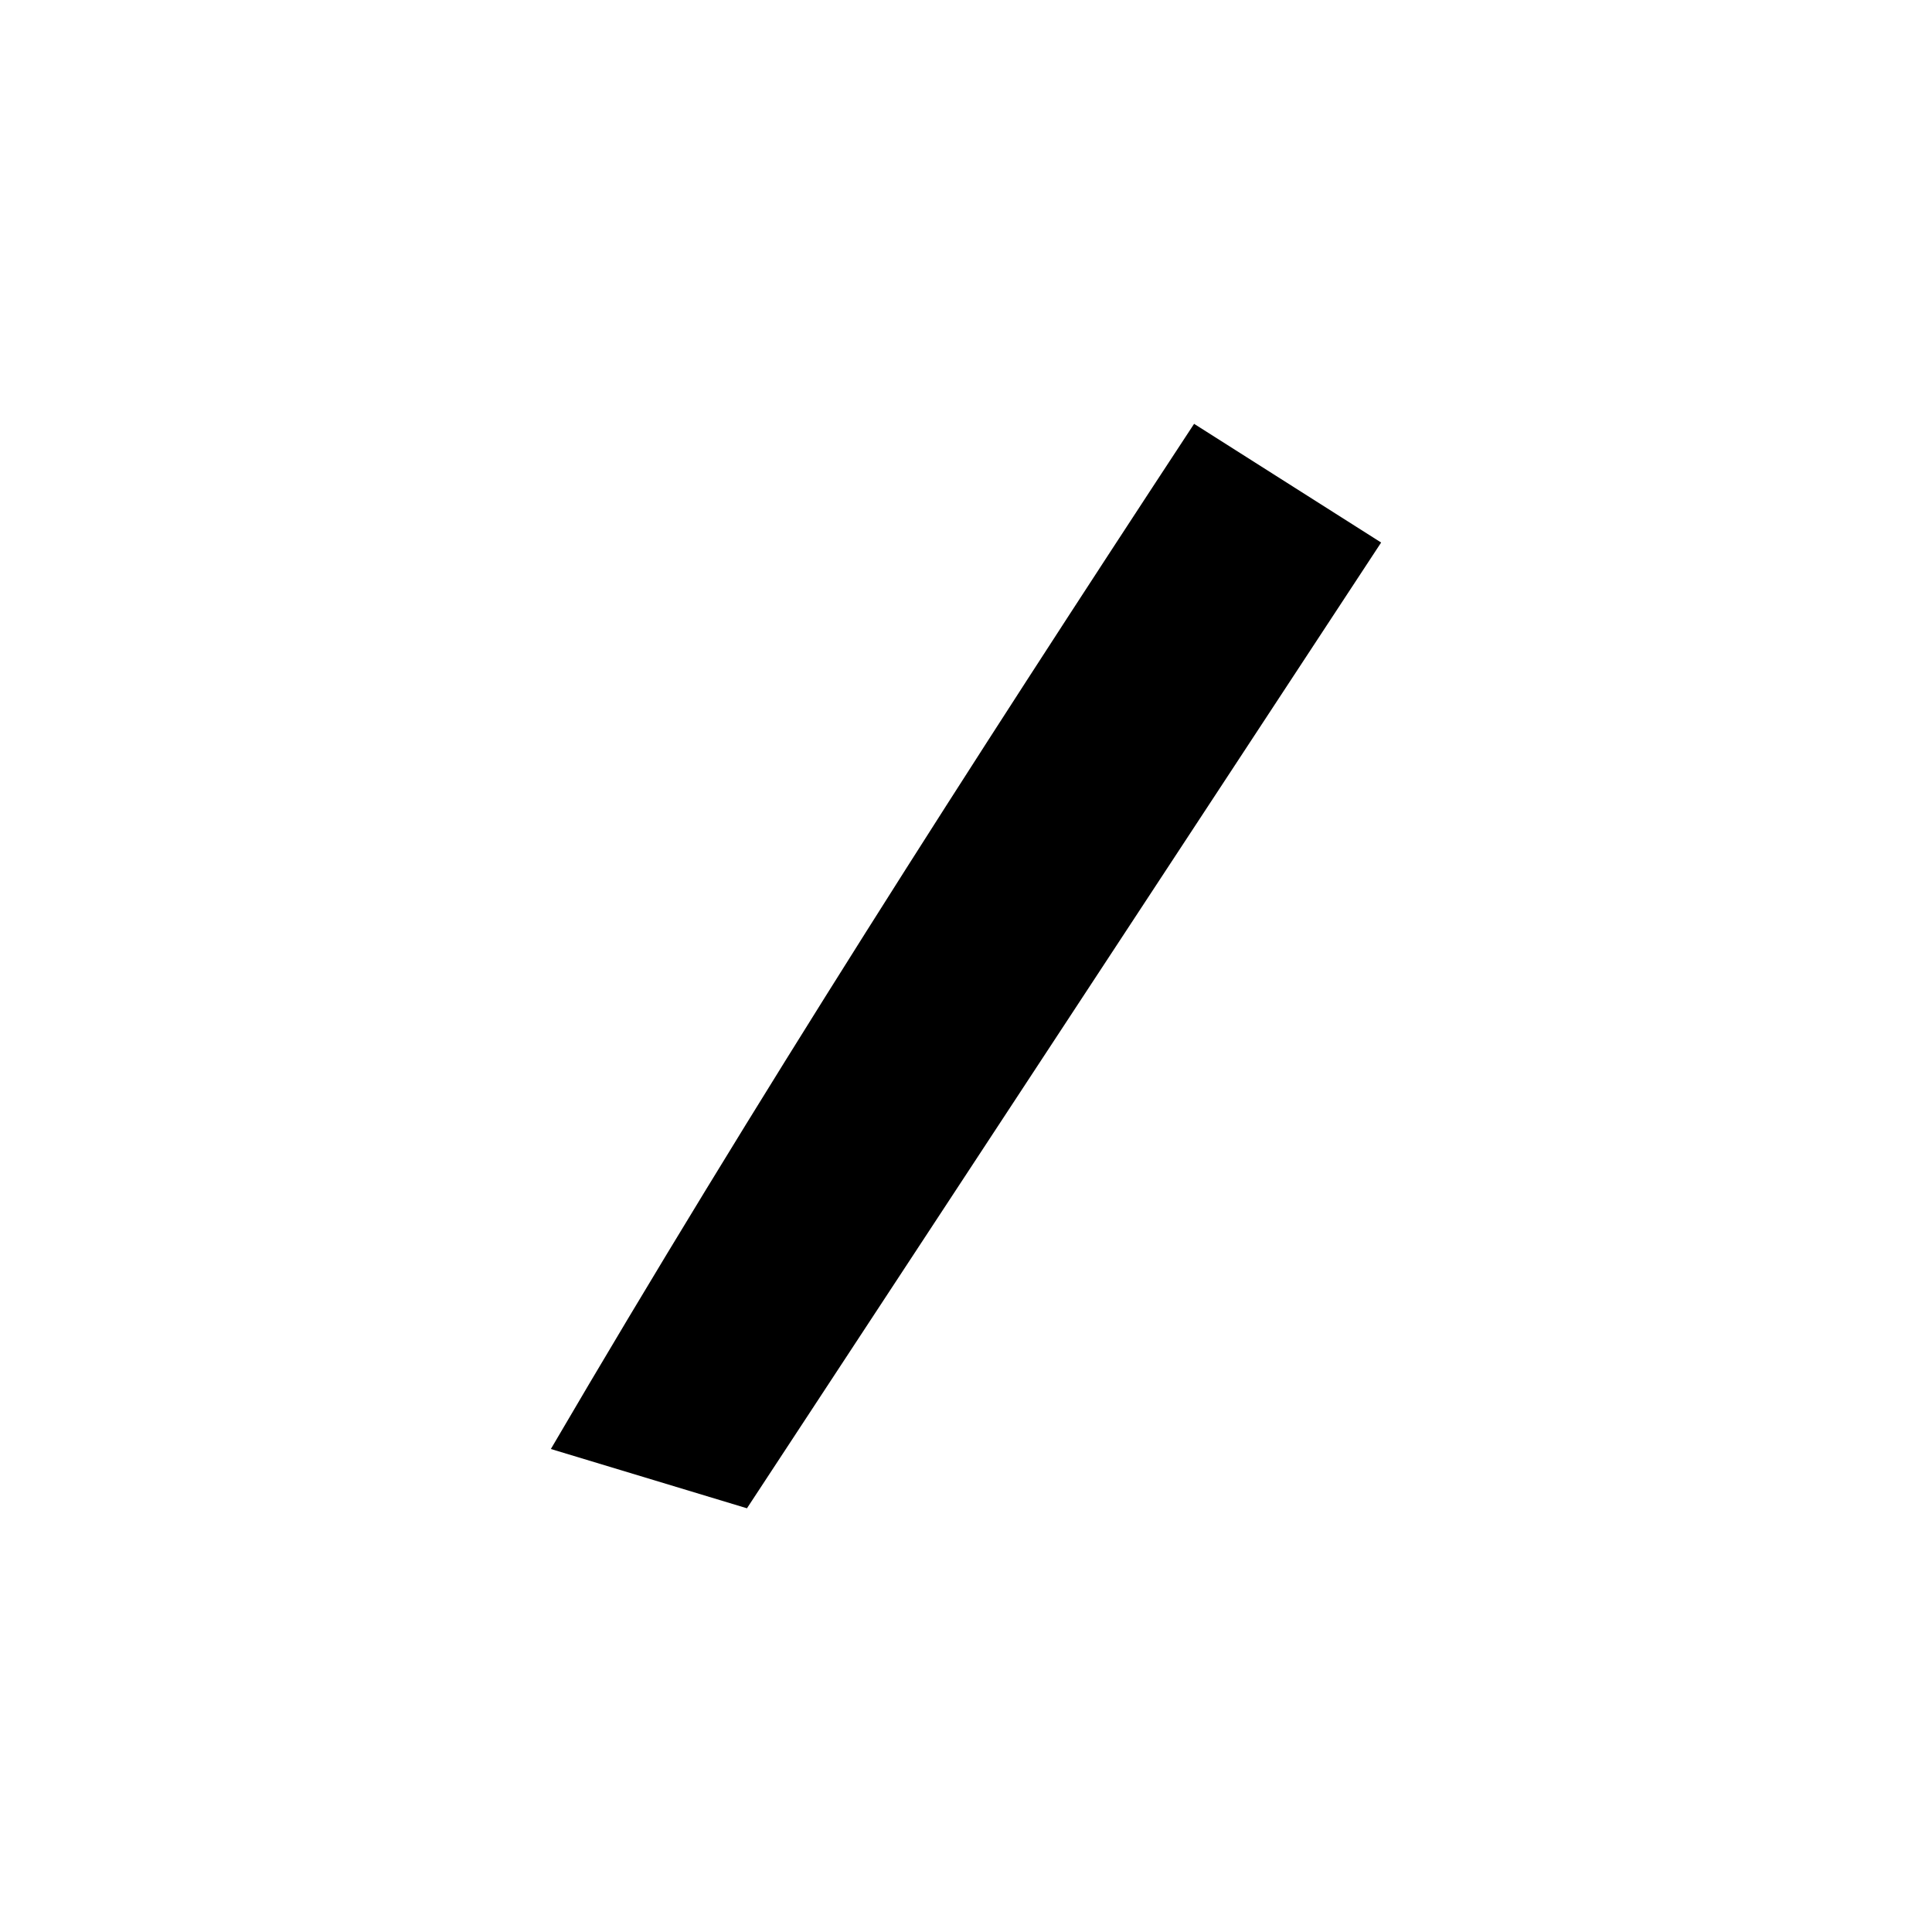 <svg id="Layer_1" data-name="Layer 1"
    xmlns="http://www.w3.org/2000/svg" viewBox="0 0 16 16">
    <path class="cls-1" d="M4.562,12c1.689-2.887,3.484-5.684,5.327-8.49l1.549.983L6.186,12.491"/>
</svg>